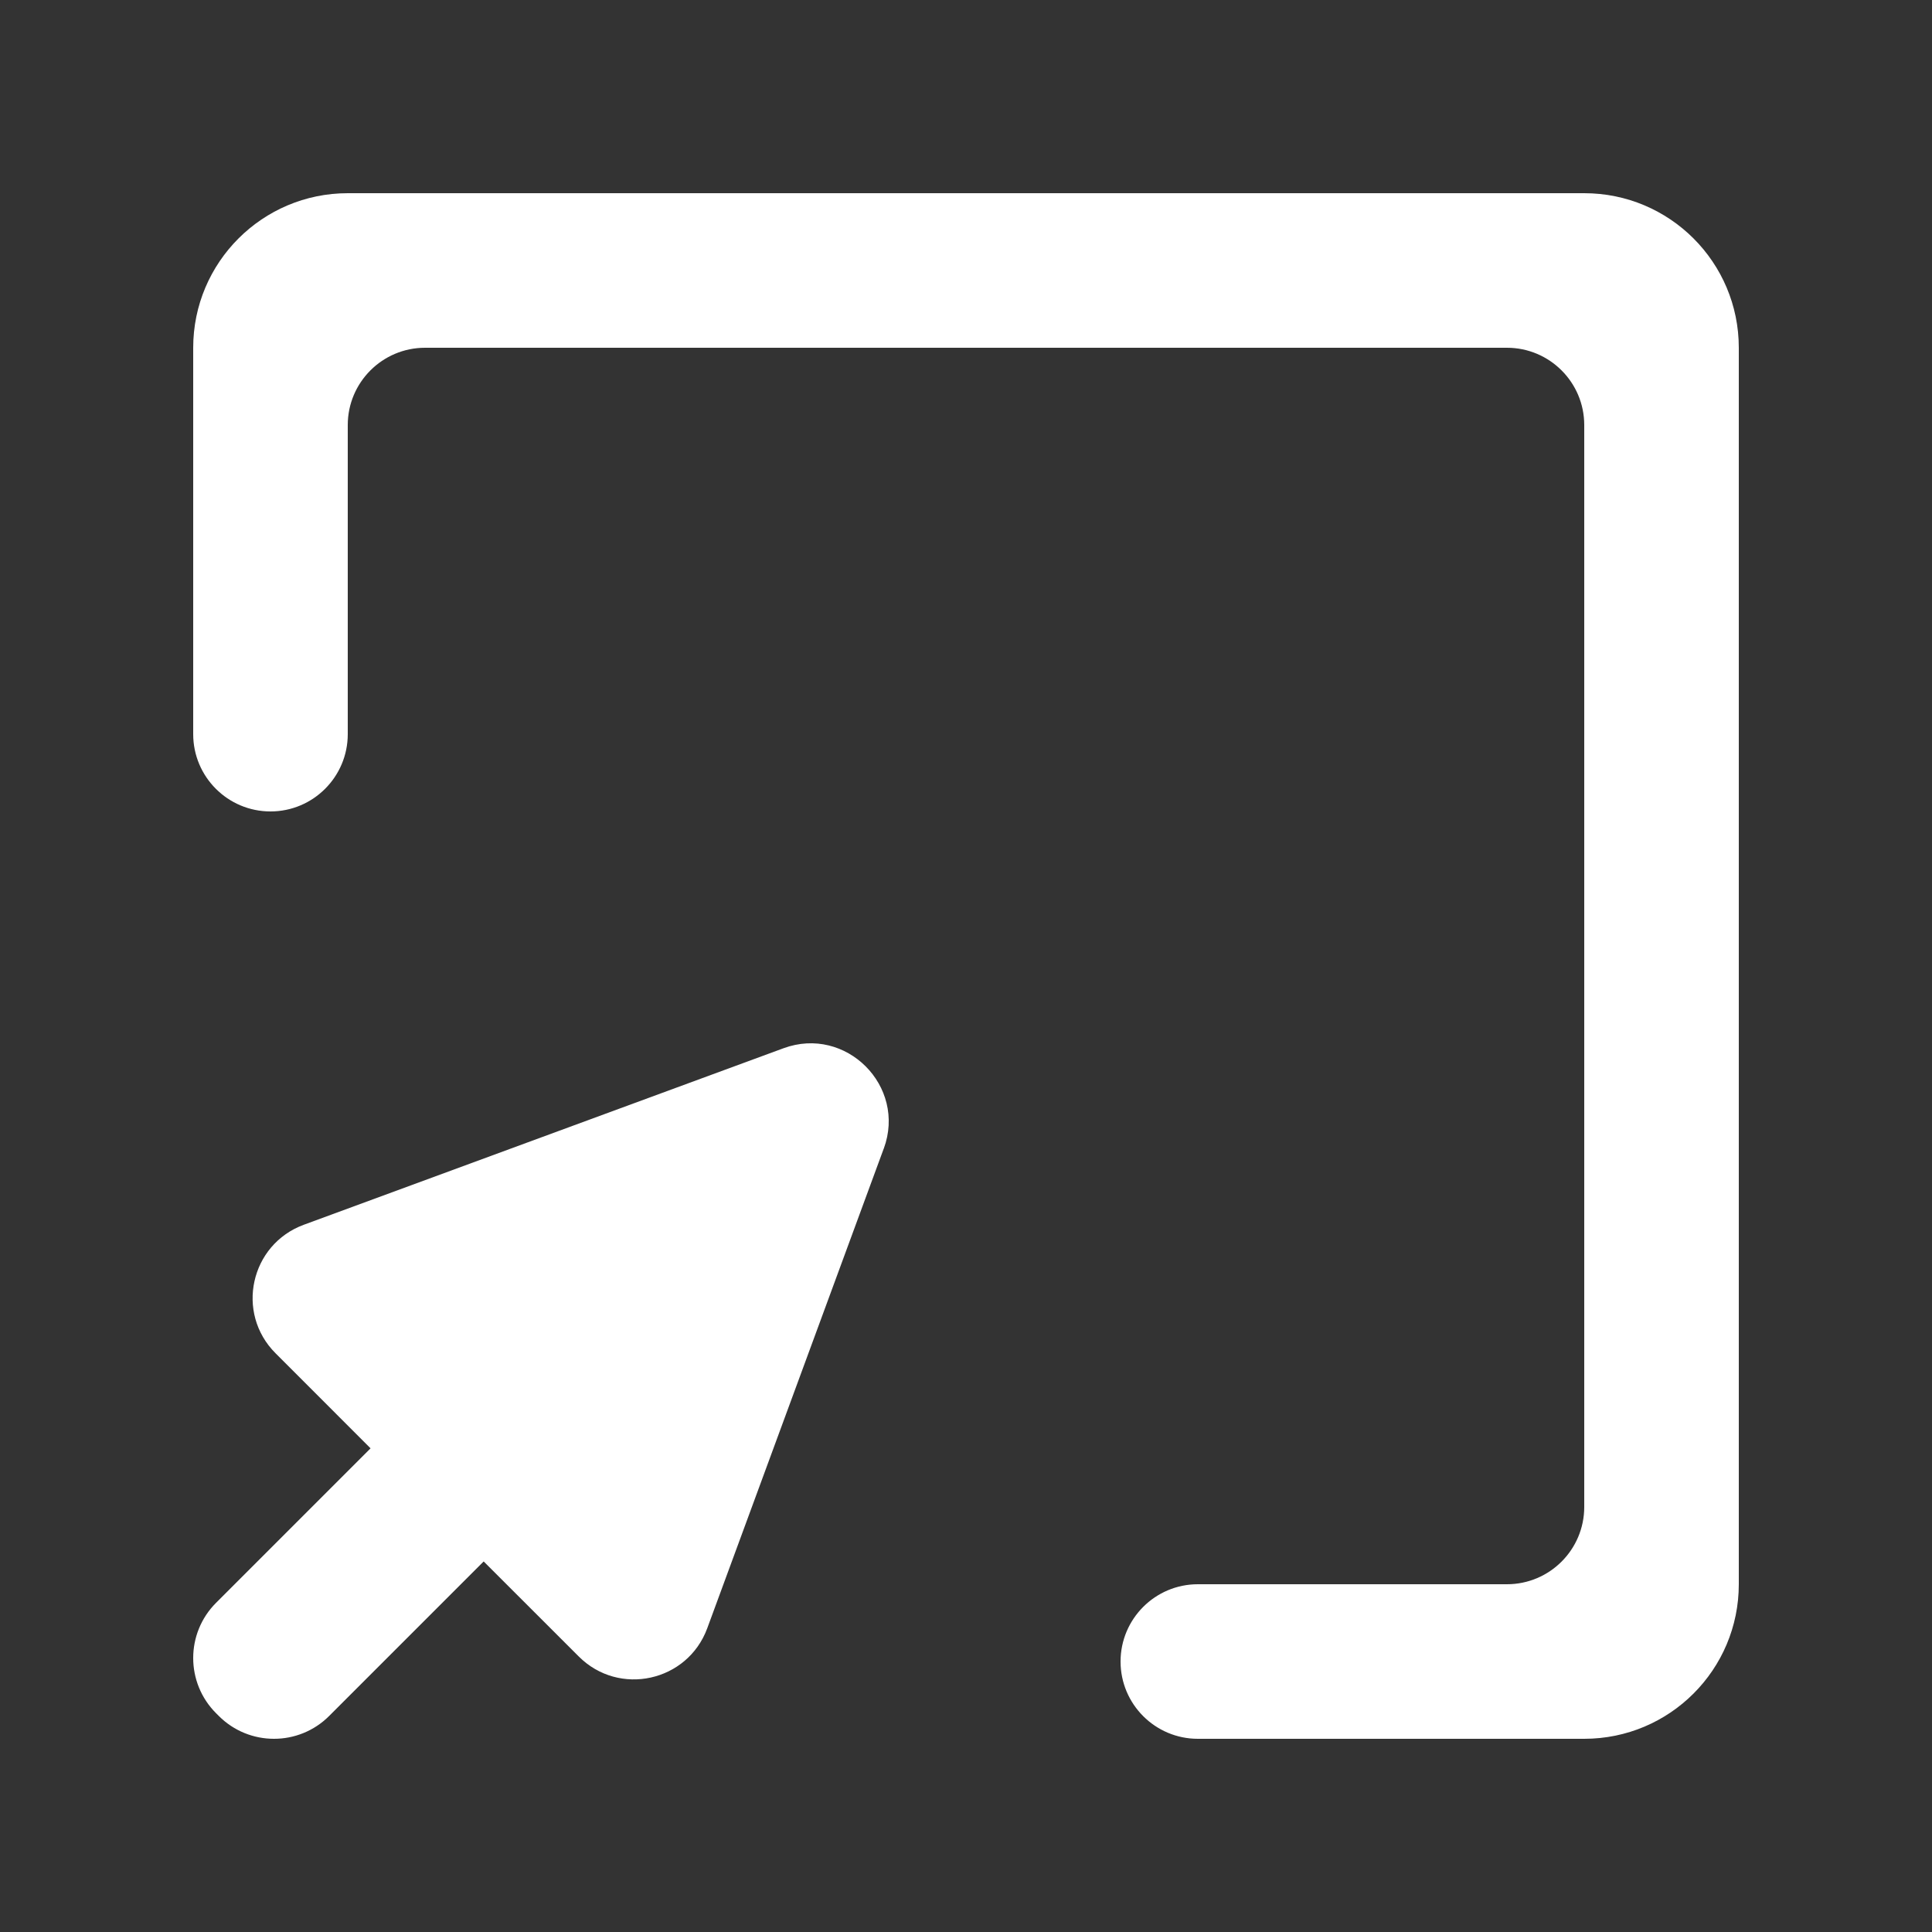 <!-- Generated by IcoMoon.io -->
<svg version="1.1" xmlns="http://www.w3.org/2000/svg" width="40" height="40" viewBox="0 0 40 40">
<rect x="0" y="0" width="40" height="40" fill="#333333" stroke="none"/>
<title>mp-mouse__window-</title>
<path fill="#fff" d="M7.2 4c-1.766 0-3.2 1.432-3.2 3.2v8c0 0.883 0.717 1.6 1.6 1.6s1.6-0.717 1.6-1.6v-6.4c0-0.883 0.717-1.6 1.6-1.6h22.4c0.883 0 1.6 0.717 1.6 1.6v22.4c0 0.883-0.717 1.6-1.6 1.6h-6.4c-0.883 0-1.6 0.717-1.6 1.6s0.717 1.6 1.6 1.6h8c1.768 0 3.2-1.432 3.2-3.2v-25.6c0-1.768-1.432-3.2-3.2-3.2h-25.6zM18.297 23.78l-3.654 9.931c-0.408 1.108-1.826 1.42-2.661 0.584l-1.968-1.967-3.198 3.198c-0.631 0.632-1.656 0.632-2.287 0l-0.055-0.055c-0.632-0.631-0.632-1.656 0-2.287l3.198-3.198-1.967-1.968c-0.836-0.835-0.524-2.253 0.586-2.661l9.93-3.654c1.294-0.476 2.552 0.783 2.077 2.077z"></path>
</svg>

